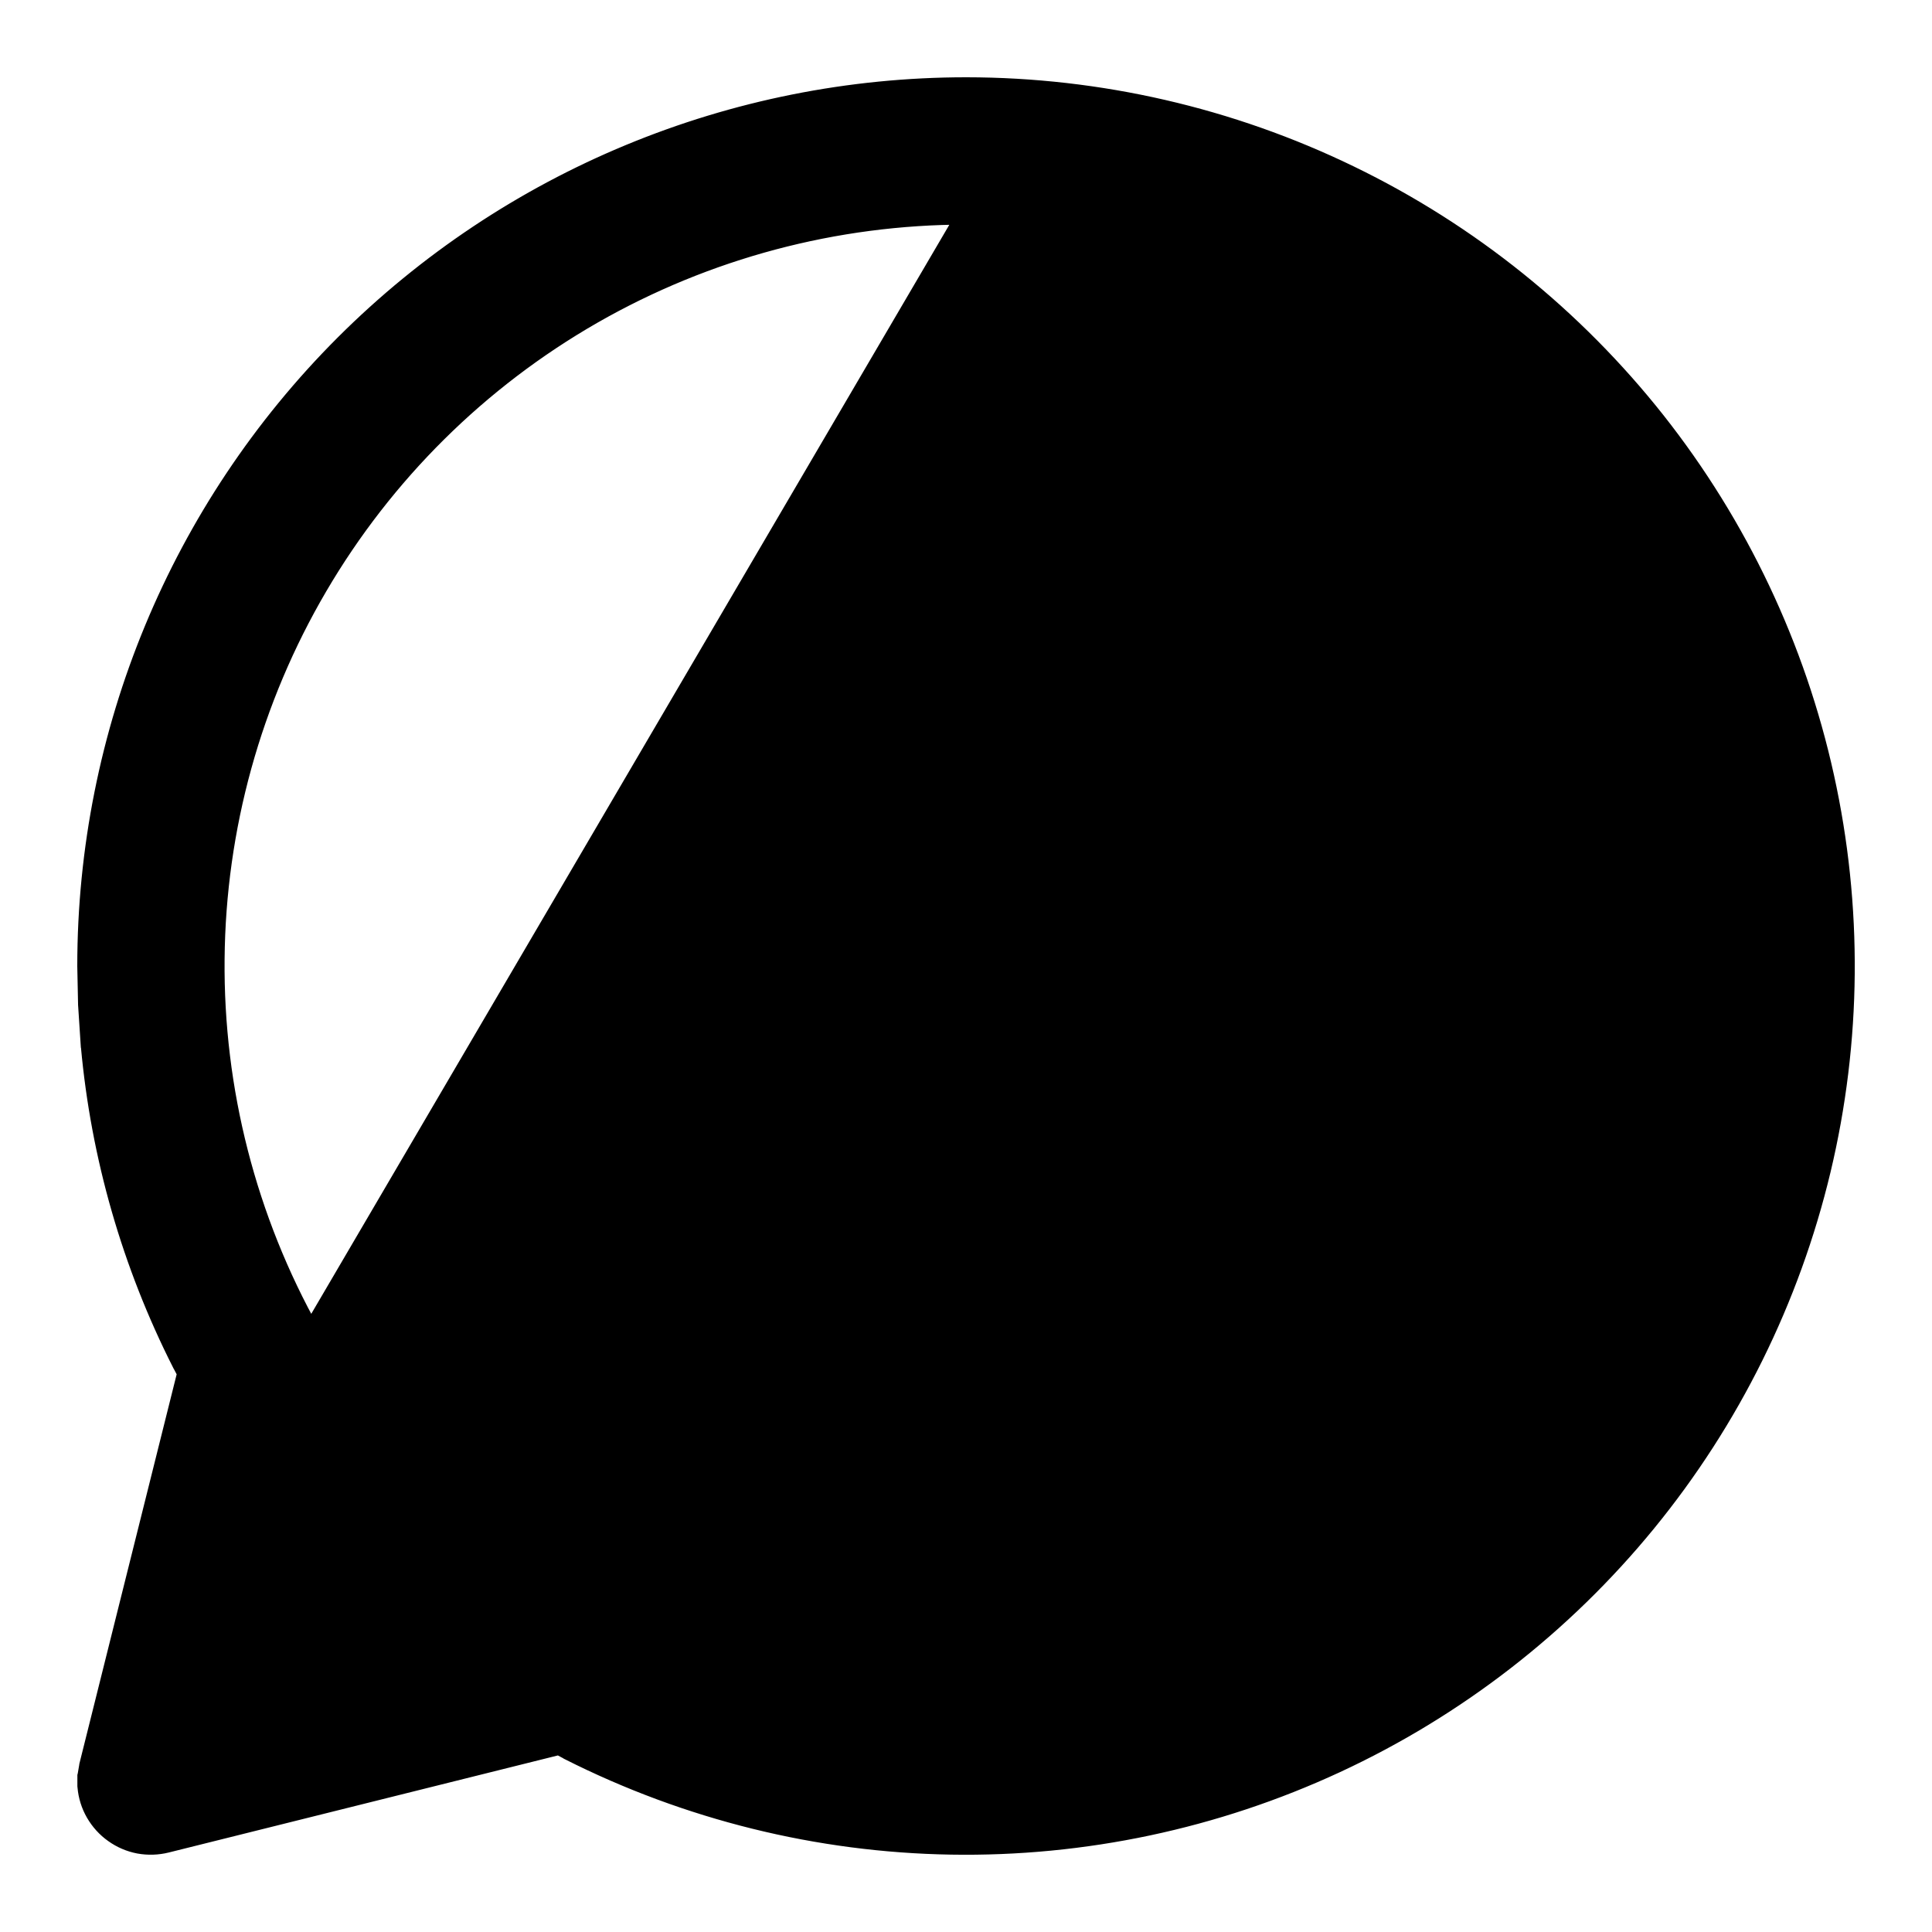 <svg width="20" height="20" viewBox="0 0 20 20" fill="none" xmlns="http://www.w3.org/2000/svg">
<path d="M3.219 13.804L3.219 13.804C3.28 13.914 3.309 14.039 3.302 14.165L3.302 14.174L3.301 14.174L3.286 14.28L3.284 14.289L3.284 14.289L2.473 17.526L5.715 16.718L5.715 16.718C5.796 16.698 5.881 16.693 5.964 16.705L5.973 16.706L5.973 16.706L6.075 16.73L6.085 16.732L6.094 16.736L6.192 16.78L6.2 16.784L6.2 16.784C7.237 17.364 8.393 17.7 9.58 17.764C10.766 17.828 11.952 17.619 13.045 17.154C14.139 16.688 15.111 15.978 15.887 15.079C16.664 14.179 17.224 13.114 17.524 11.964C17.824 10.815 17.857 9.612 17.619 8.448C17.382 7.284 16.881 6.189 16.155 5.249C15.429 4.308 14.497 3.547 13.43 3.023C12.364 2.498 11.191 2.226 10.003 2.225L3.219 13.804ZM3.219 13.804C2.555 12.621 2.212 11.284 2.225 9.928C2.237 8.571 2.605 7.241 3.291 6.071C3.977 4.9 4.957 3.929 6.135 3.254C7.312 2.58 8.646 2.225 10.003 2.225L3.219 13.804ZM10.676 12.341L10.676 12.341L10.574 12.35L10.566 12.35V12.35L7.19 12.35L7.19 12.35M10.676 12.341L6.741 11.347C6.656 11.459 6.615 11.598 6.628 11.738C6.641 11.878 6.706 12.008 6.809 12.103C6.913 12.198 7.049 12.25 7.19 12.25V12.35M10.676 12.341L10.685 12.339C10.848 12.31 10.993 12.22 11.094 12.089C11.194 11.957 11.242 11.793 11.226 11.628C11.211 11.463 11.135 11.309 11.013 11.198C10.891 11.086 10.731 11.025 10.566 11.025M10.676 12.341L10.565 11.025M7.19 12.35C7.024 12.35 6.864 12.289 6.742 12.177C6.62 12.066 6.544 11.912 6.529 11.747C6.514 11.582 6.561 11.418 6.661 11.286C6.762 11.154 6.908 11.065 7.07 11.036L7.079 11.034L7.079 11.034L7.181 11.025L7.19 11.024V11.025L10.565 11.025M7.19 12.35L10.565 11.025M10.565 11.025L10.566 11.125V11.025M10.565 11.025C10.565 11.025 10.565 11.025 10.566 11.025M10.565 11.025L10.566 11.025M12.926 8.966L12.926 8.966L12.825 8.975L12.816 8.975V8.975H7.19H7.19V8.875L12.926 8.966ZM12.926 8.966L12.935 8.964M12.926 8.966L12.935 8.964M12.935 8.964C13.098 8.935 13.244 8.845 13.345 8.714C13.445 8.582 13.492 8.417 13.477 8.253C13.462 8.088 13.386 7.934 13.264 7.823C13.141 7.711 12.982 7.65 12.816 7.65M12.935 8.964L12.816 7.65M12.816 7.65H12.816V7.75C12.957 7.75 13.092 7.802 13.196 7.897C13.3 7.991 13.365 8.122 13.378 8.262C13.39 8.402 13.35 8.541 13.265 8.653L12.816 7.65ZM10.003 0.9H10.003C7.589 0.9 5.273 1.859 3.566 3.565C1.859 5.272 0.9 7.586 0.9 10L0.9 10.002L0.908 10.391L0.908 10.391L0.908 10.396L0.936 10.825L0.936 10.825L0.937 10.828C1.041 11.973 1.362 13.087 1.881 14.112L1.881 14.112L1.882 14.113L1.935 14.214L0.92 18.277L0.92 18.277L0.919 18.285L0.903 18.378L0.901 18.386V18.395V18.487H0.901L0.902 18.496C0.91 18.591 0.939 18.684 0.987 18.767C1.035 18.85 1.1 18.922 1.178 18.977C1.256 19.033 1.345 19.071 1.439 19.089C1.534 19.106 1.63 19.103 1.723 19.08L5.788 18.066L5.89 18.12L5.89 18.12L5.892 18.122C7.119 18.741 8.47 19.076 9.845 19.099C11.219 19.122 12.581 18.833 13.828 18.255C15.075 17.677 16.175 16.824 17.045 15.76C17.915 14.696 18.532 13.449 18.852 12.112C19.171 10.776 19.183 9.384 18.887 8.042C18.591 6.7 17.995 5.442 17.144 4.363C16.292 3.285 15.208 2.412 13.971 1.813C12.734 1.213 11.377 0.901 10.003 0.9Z" fill="black" stroke="black" stroke-width="0.2"/>
</svg>
